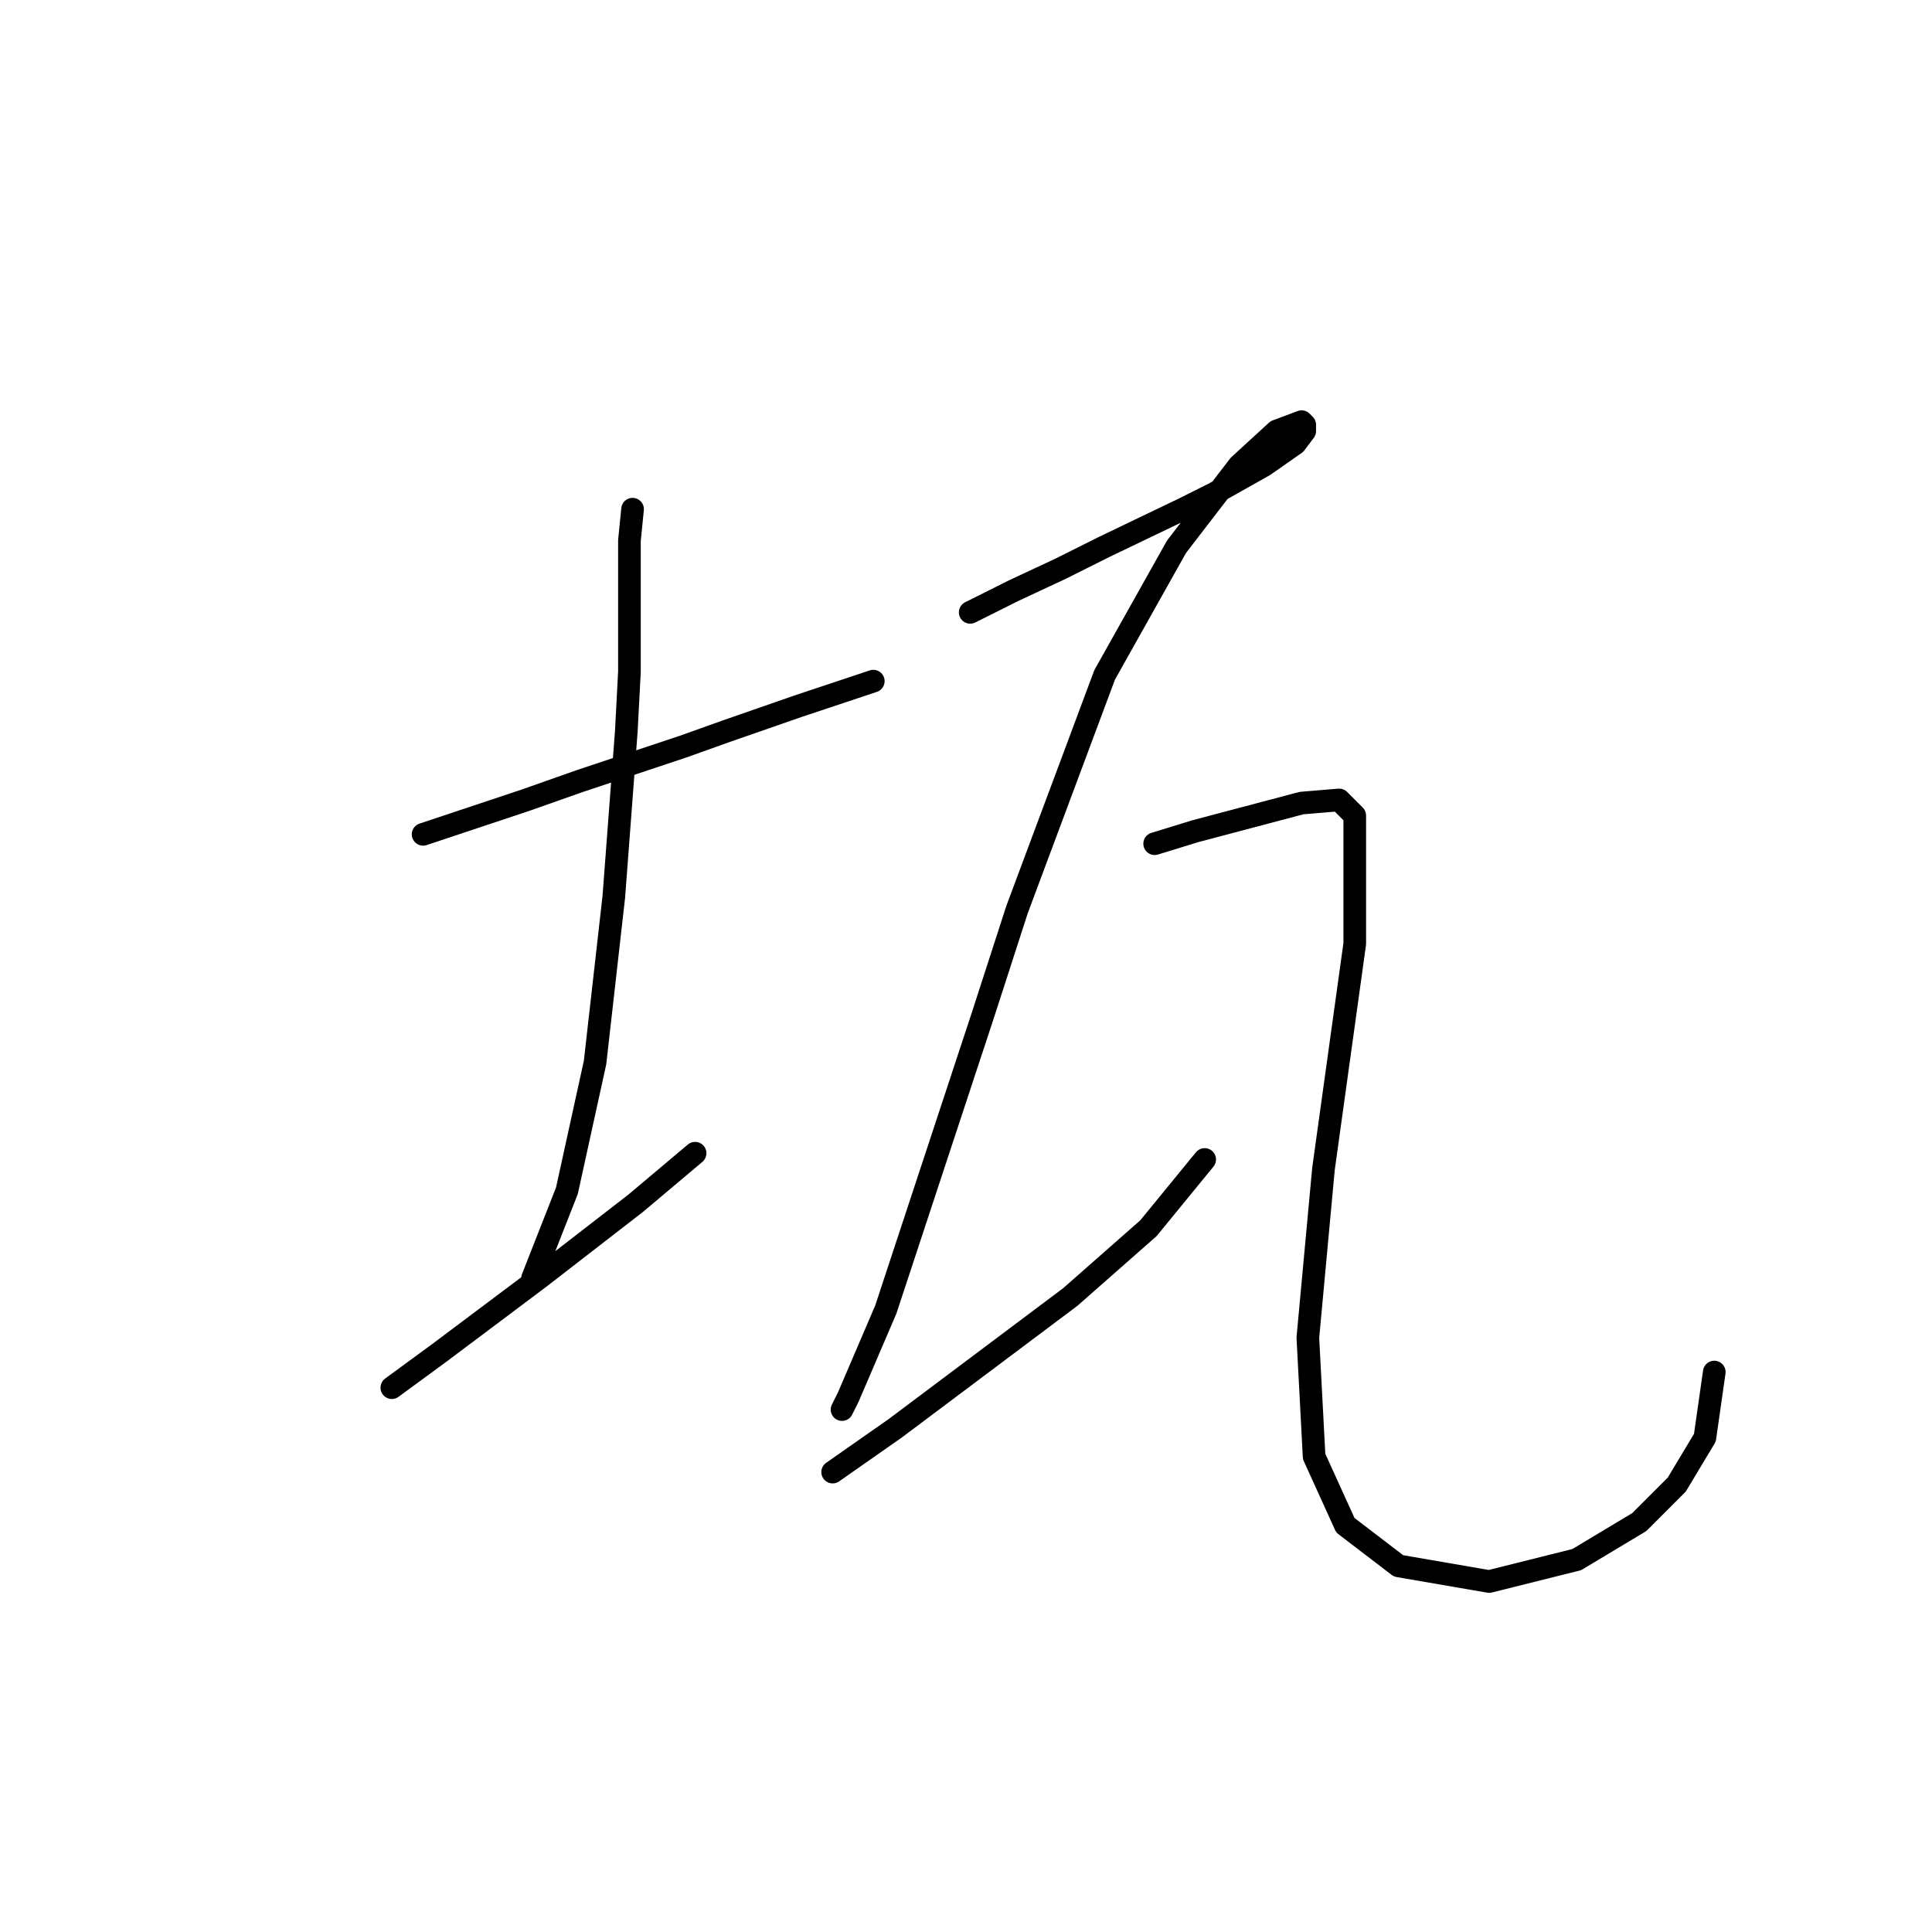 <?xml version="1.0" standalone="no"?>
    <svg width="256" height="256" xmlns="http://www.w3.org/2000/svg" version="1.1">
    <polyline stroke="black" stroke-width="3" stroke-linecap="round" fill="transparent" stroke-linejoin="round" points="56.064 110.553 69.734 105.996 76.776 103.51 90.447 98.954 96.246 96.882 105.774 93.568 113.23 91.083 115.716 90.254 115.716 90.254 " />
        <polyline stroke="black" stroke-width="3" stroke-linecap="round" fill="transparent" stroke-linejoin="round" points="83.818 67.47 83.404 71.613 83.404 76.998 83.404 89.012 82.99 96.882 81.333 118.838 78.847 140.793 75.119 157.778 70.562 169.377 70.562 169.377 " />
        <polyline stroke="black" stroke-width="3" stroke-linecap="round" fill="transparent" stroke-linejoin="round" points="51.921 183.875 58.135 179.319 71.391 169.377 84.233 159.435 92.104 152.807 92.104 152.807 " />
        <polyline stroke="black" stroke-width="3" stroke-linecap="round" fill="transparent" stroke-linejoin="round" points="128.558 81.141 134.357 78.241 140.571 75.341 146.371 72.441 156.727 67.47 160.87 65.399 167.498 61.671 171.64 58.771 172.883 57.114 172.883 56.286 172.469 55.871 169.155 57.114 164.184 61.671 155.898 72.441 146.371 89.426 134.772 120.495 130.215 134.579 117.373 173.519 112.402 185.118 111.573 186.775 111.573 186.775 " />
        <polyline stroke="black" stroke-width="3" stroke-linecap="round" fill="transparent" stroke-linejoin="round" points="110.331 195.06 118.616 189.261 126.901 183.047 141.814 171.862 152.17 162.749 159.627 153.635 159.627 153.635 " />
        <polyline stroke="black" stroke-width="3" stroke-linecap="round" fill="transparent" stroke-linejoin="round" points="152.999 111.795 158.384 110.138 172.469 106.41 177.44 105.996 179.511 108.067 179.511 125.052 175.368 154.878 173.297 177.247 174.126 192.989 178.268 202.103 185.31 207.488 197.324 209.559 208.923 206.659 217.208 201.688 222.179 196.717 225.907 190.504 227.15 181.804 227.15 181.804 " />
        </svg>